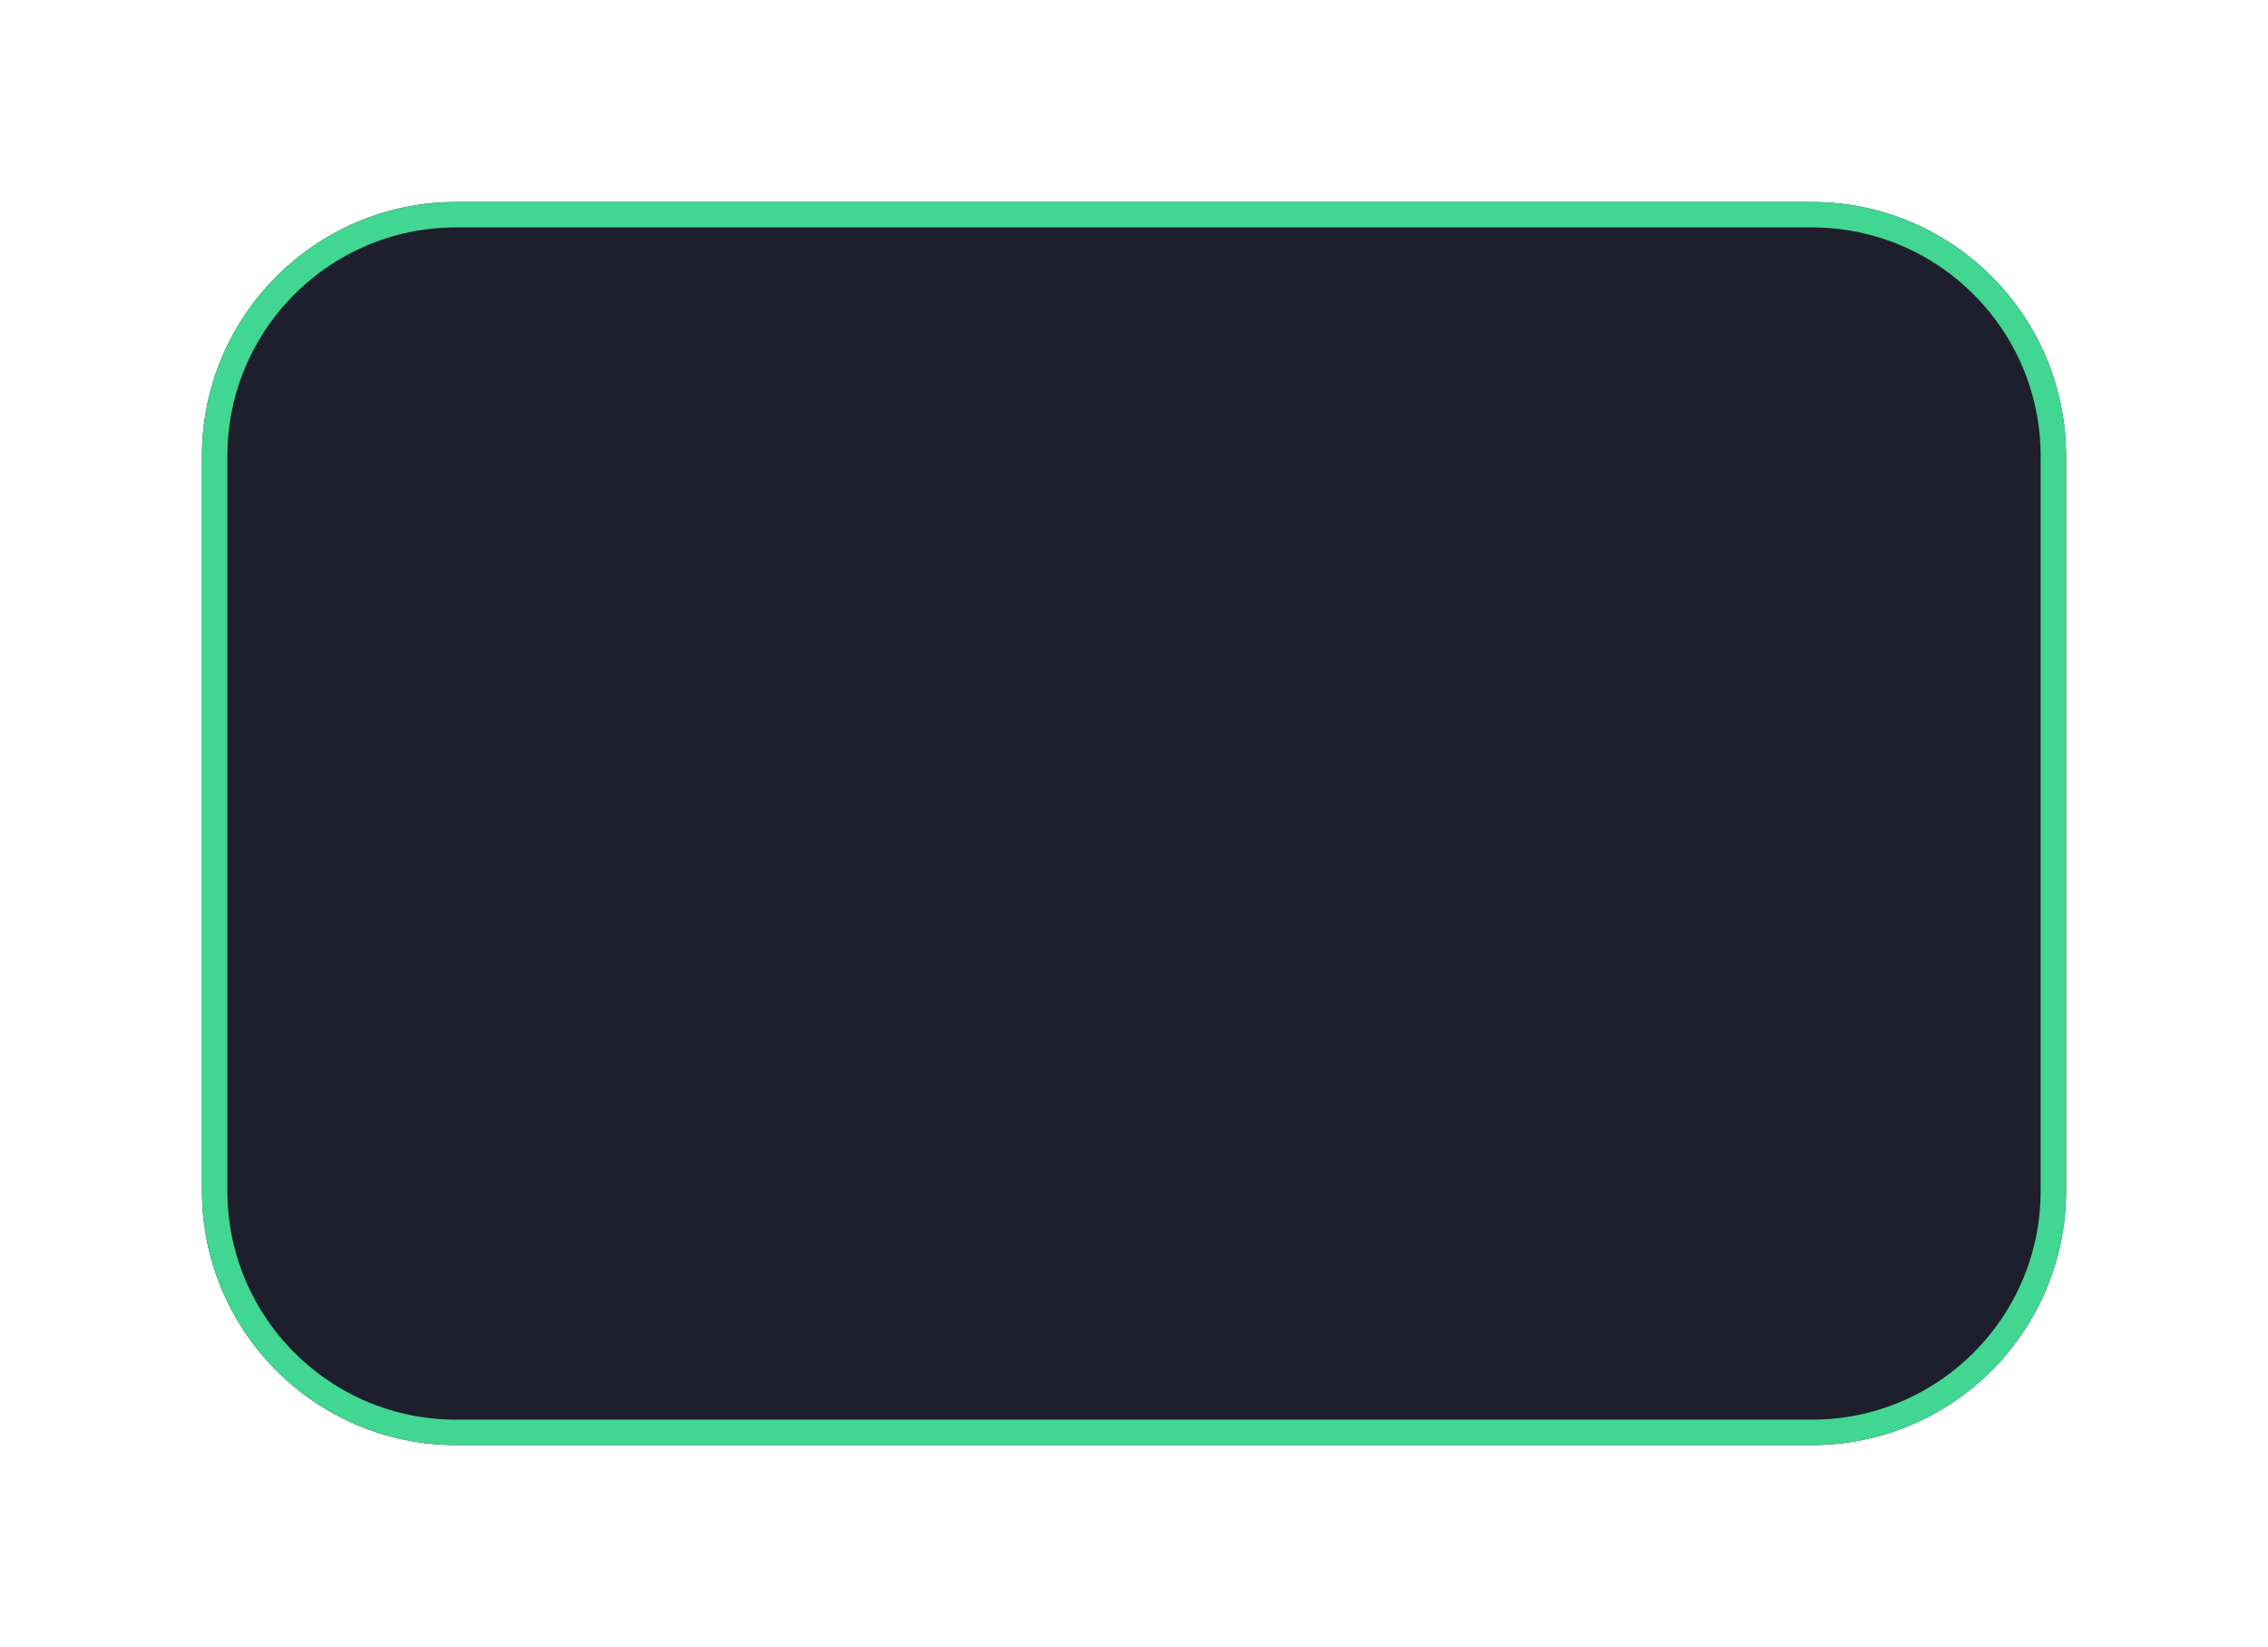 <svg width="146" height="106" viewBox="0 0 146 106" fill="none" xmlns="http://www.w3.org/2000/svg">
<g filter="url(#filter0_d_671_2265)">
<path d="M13 29.363C13 20.326 20.326 13 29.363 13H116.637C125.674 13 133 20.326 133 29.363V76.637C133 85.674 125.674 93 116.637 93H29.363C20.326 93 13 85.674 13 76.637V29.363Z" fill="#1D1F2D"/>
<path d="M13.818 29.363C13.818 20.778 20.778 13.818 29.363 13.818H116.637C125.222 13.818 132.182 20.778 132.182 29.363V76.637C132.182 85.222 125.222 92.182 116.637 92.182H29.363C20.778 92.182 13.818 85.222 13.818 76.637V29.363Z" stroke="#41D691" stroke-width="1.636"/>
</g>
<defs>
<filter id="filter0_d_671_2265" x="0.727" y="0.727" width="144.545" height="104.545" filterUnits="userSpaceOnUse" color-interpolation-filters="sRGB">
<feFlood flood-opacity="0" result="BackgroundImageFix"/>
<feColorMatrix in="SourceAlpha" type="matrix" values="0 0 0 0 0 0 0 0 0 0 0 0 0 0 0 0 0 0 127 0" result="hardAlpha"/>
<feOffset/>
<feGaussianBlur stdDeviation="6.136"/>
<feComposite in2="hardAlpha" operator="out"/>
<feColorMatrix type="matrix" values="0 0 0 0 0.082 0 0 0 0 0.886 0 0 0 0 0.549 0 0 0 0.6 0"/>
<feBlend mode="normal" in2="BackgroundImageFix" result="effect1_dropShadow_671_2265"/>
<feBlend mode="normal" in="SourceGraphic" in2="effect1_dropShadow_671_2265" result="shape"/>
</filter>
</defs>
</svg>
